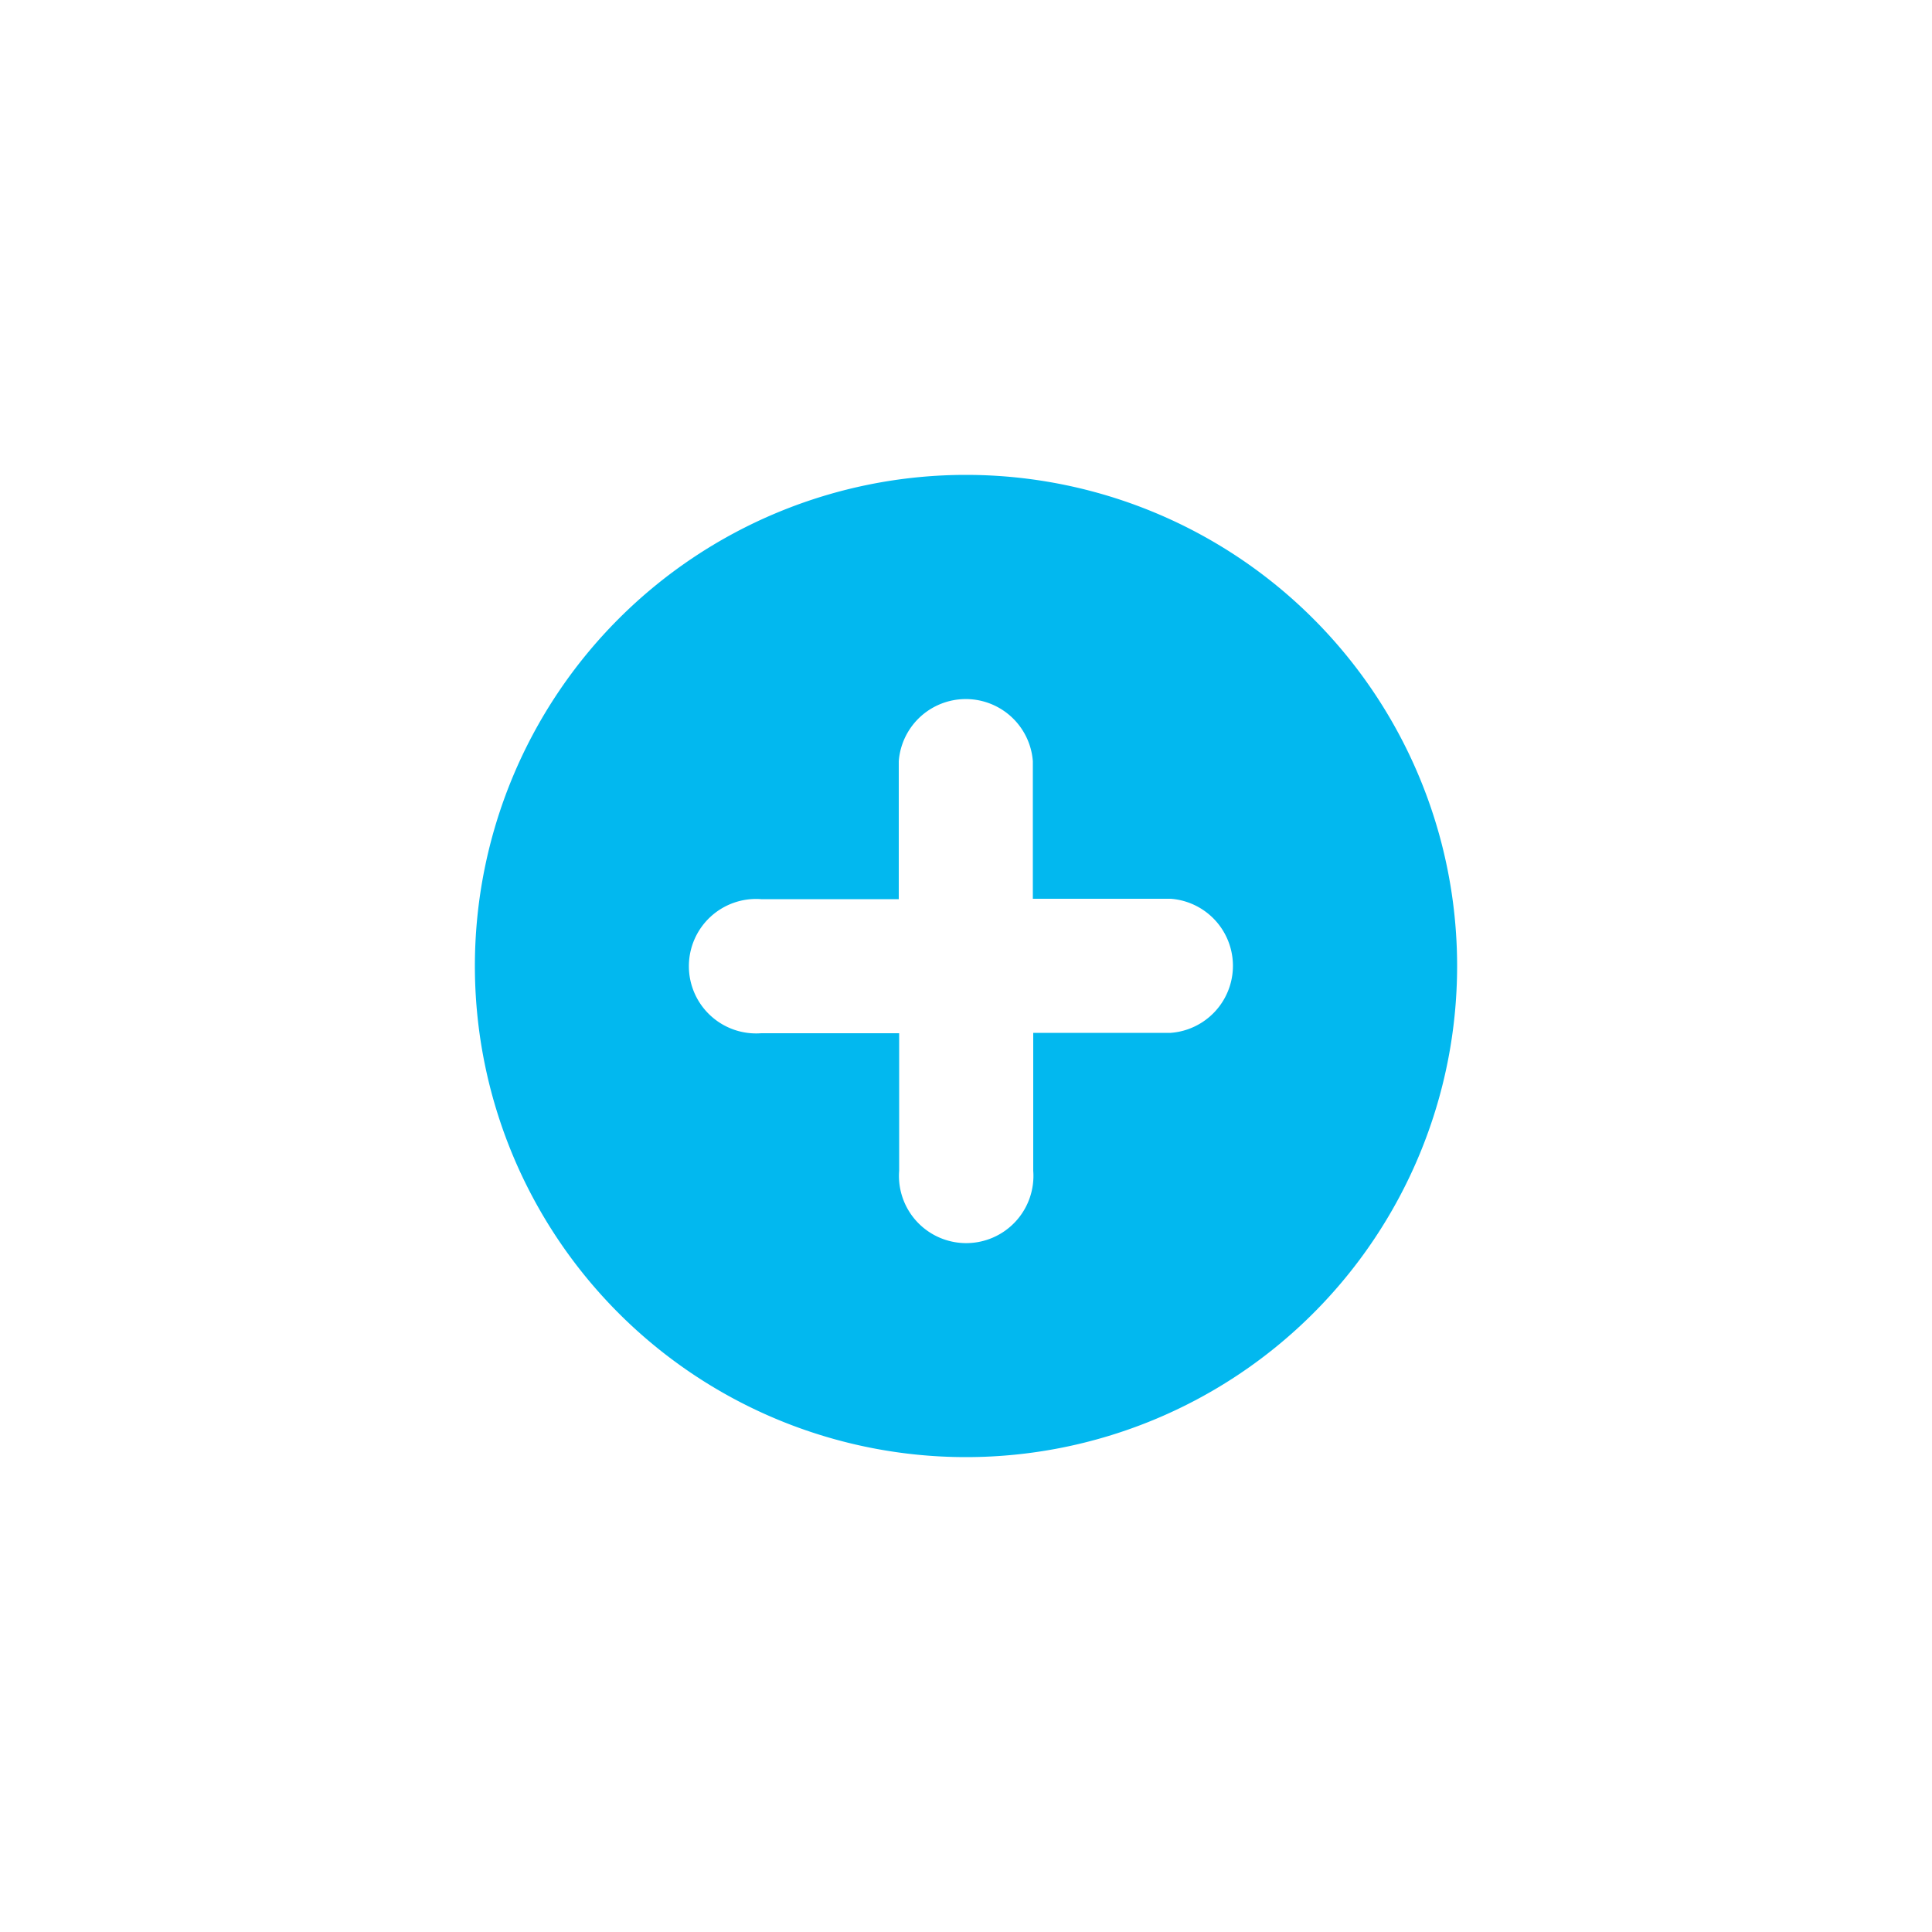 <svg xmlns="http://www.w3.org/2000/svg" viewBox="0 0 50 50"><defs><style>.cls-1{fill:none;}.cls-2{fill:#02b8ef;}</style></defs><title>manage_addround</title><g id="Layer_2" data-name="Layer 2"><g id="Layer_1-2" data-name="Layer 1"><circle class="cls-1" cx="25" cy="25" r="25"/><path class="cls-2" d="M25,12.29A12.71,12.71,0,1,0,37.71,25,12.71,12.71,0,0,0,25,12.29Zm5.3,14.44H26.74V30.3a1.74,1.74,0,1,1-3.47,0V26.74H19.7a1.74,1.74,0,1,1,0-3.47h3.56V19.7a1.74,1.74,0,0,1,3.47,0v3.56H30.3a1.74,1.74,0,0,1,0,3.47Z"/></g></g></svg>